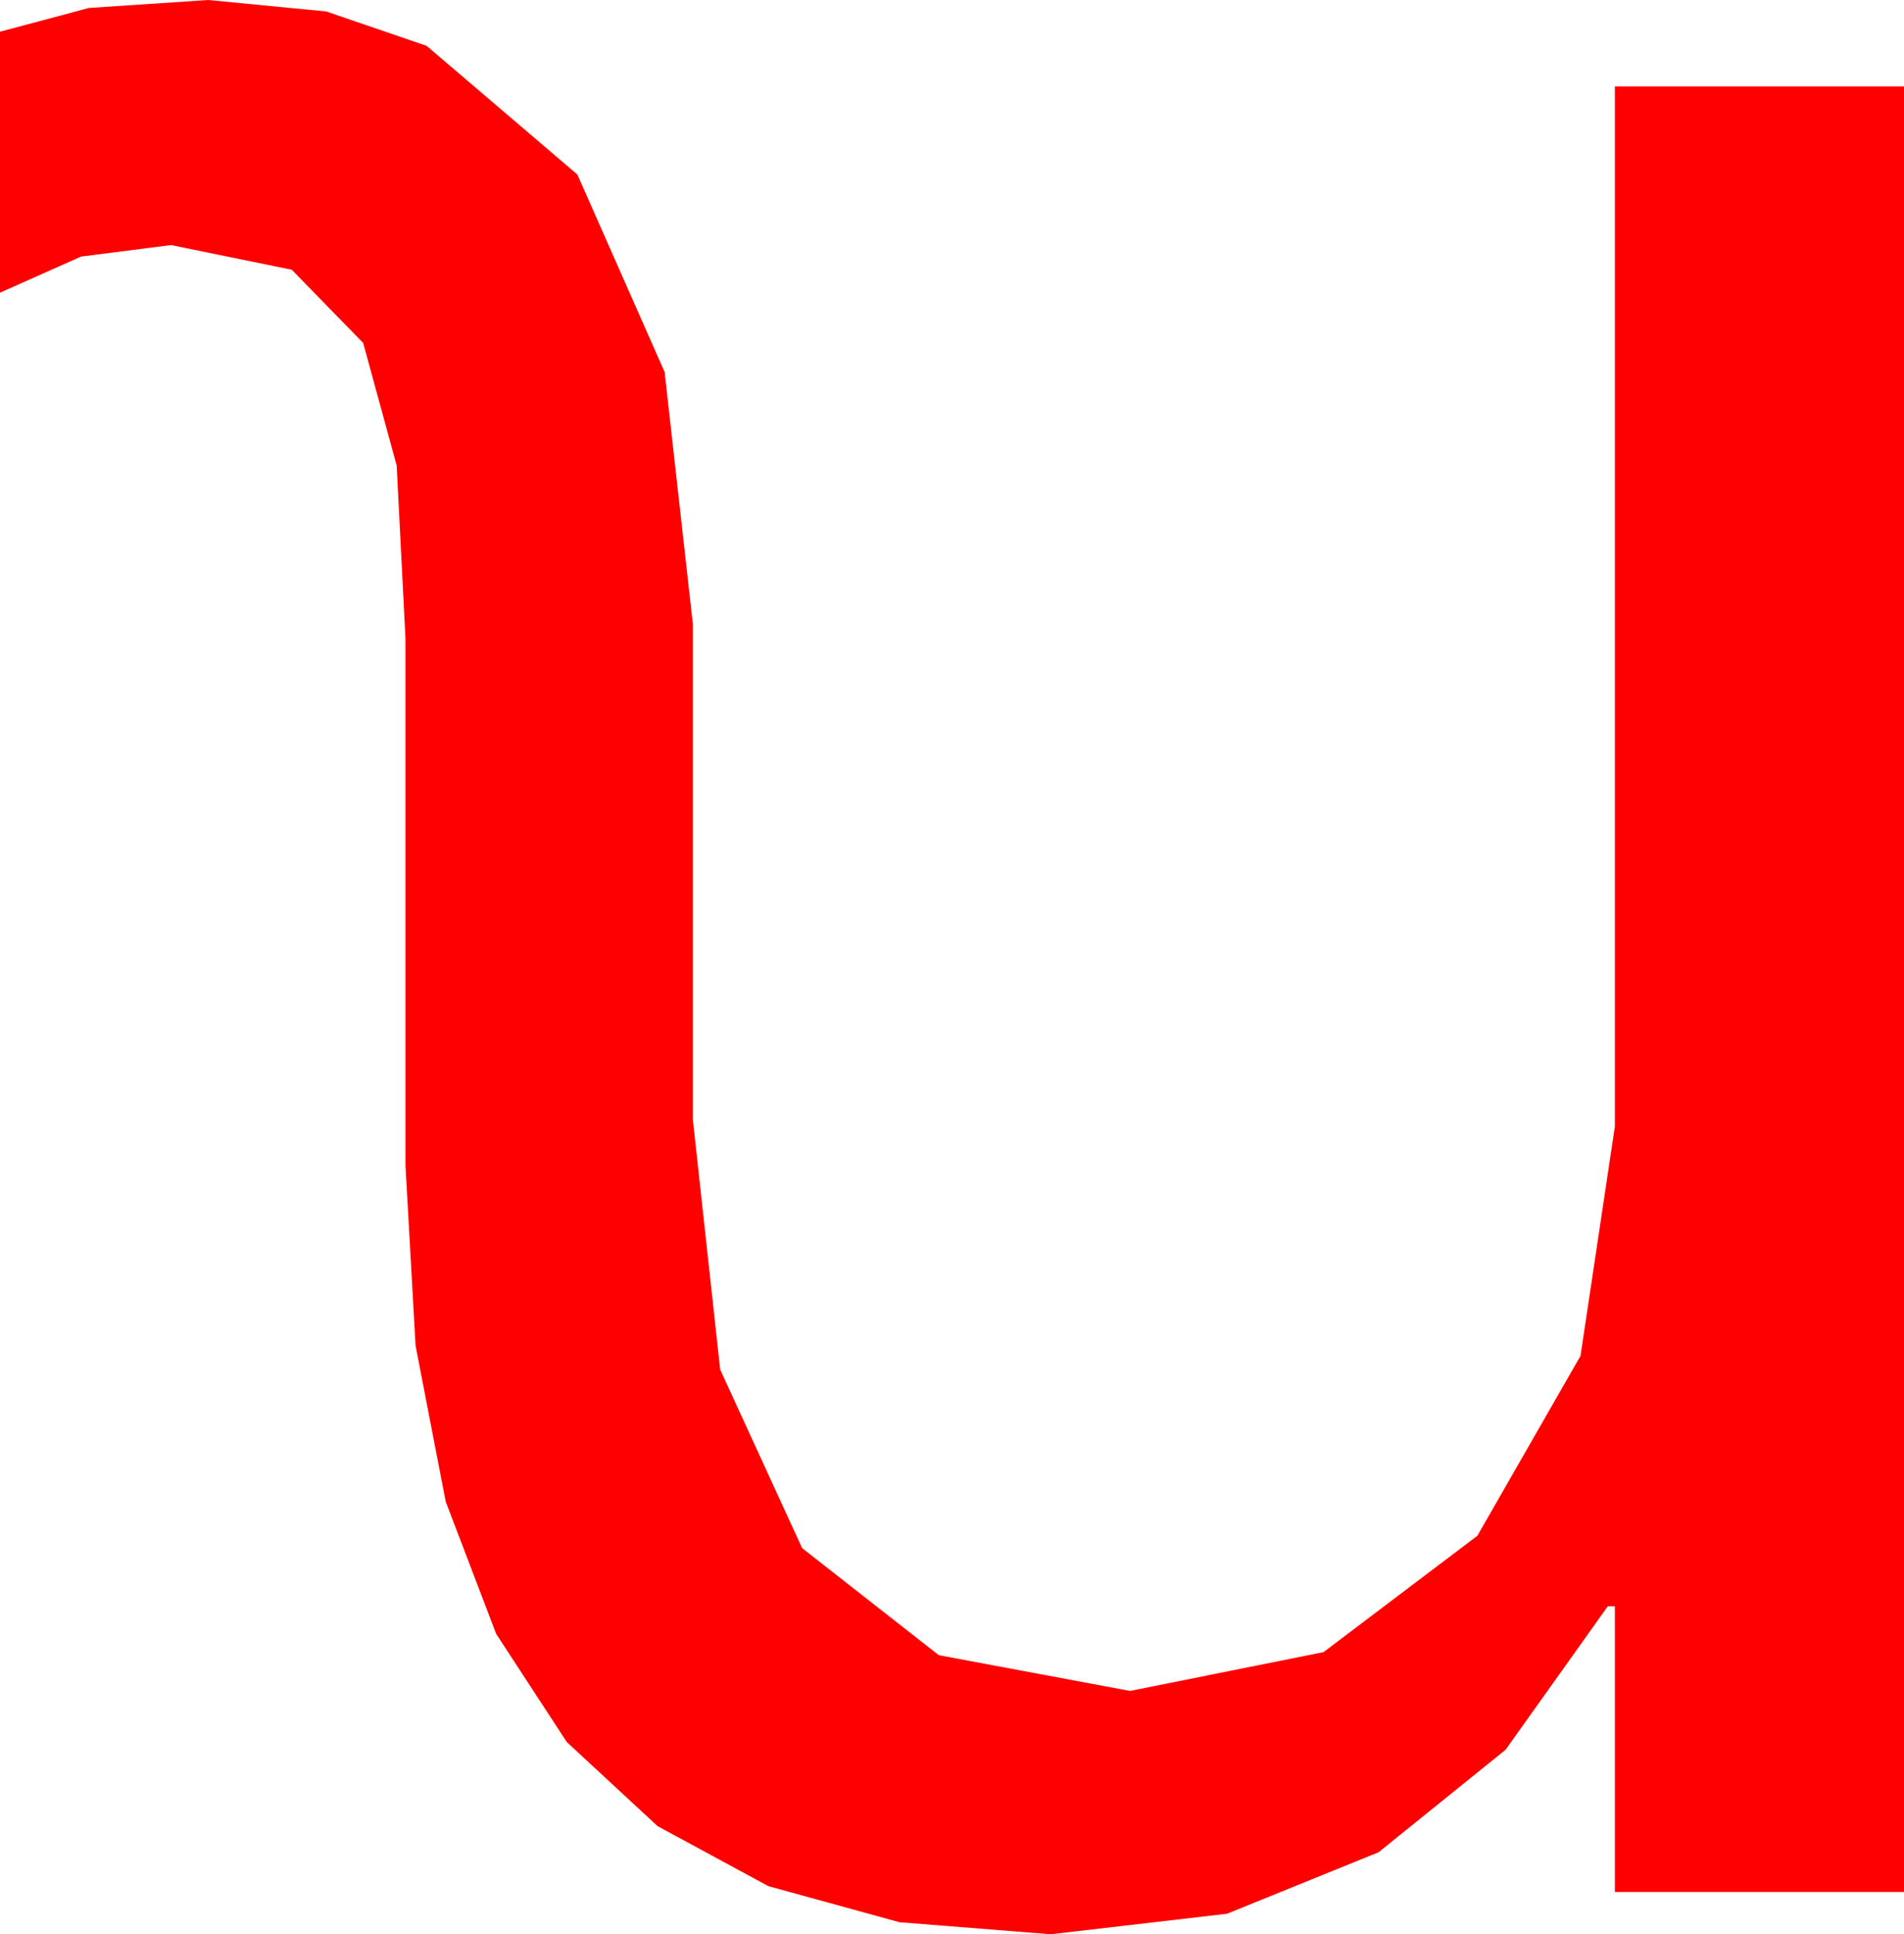 <?xml version="1.0" encoding="utf-8"?>
<!DOCTYPE svg PUBLIC "-//W3C//DTD SVG 1.1//EN" "http://www.w3.org/Graphics/SVG/1.1/DTD/svg11.dtd">
<svg width="31.641" height="32.139" xmlns="http://www.w3.org/2000/svg" xmlns:xlink="http://www.w3.org/1999/xlink" xmlns:xml="http://www.w3.org/XML/1998/namespace" version="1.1">
  <g>
    <g>
      <path style="fill:#FF0000;fill-opacity:1" d="M3.457,0L5.42,0.19 7.09,0.762 9.595,2.9 11.045,6.182 11.514,10.371 11.514,18.604 11.968,22.756 13.33,25.723 15.601,27.502 18.779,28.096 21.995,27.451 24.551,25.518 26.265,22.529 26.836,18.721 26.836,1.436 31.641,1.436 31.641,31.436 26.836,31.436 26.836,26.689 26.719,26.689 25.02,29.073 22.91,30.776 20.391,31.798 17.461,32.139 14.948,31.939 12.77,31.34 10.927,30.342 9.419,28.945 8.246,27.149 7.408,24.954 6.906,22.359 6.738,19.365 6.738,10.605 6.592,7.734 6.035,5.698 4.849,4.482 2.842,4.072 1.348,4.263 0,4.863 0,0.527 1.479,0.132 3.457,0z" />
    </g>
  </g>
</svg>
